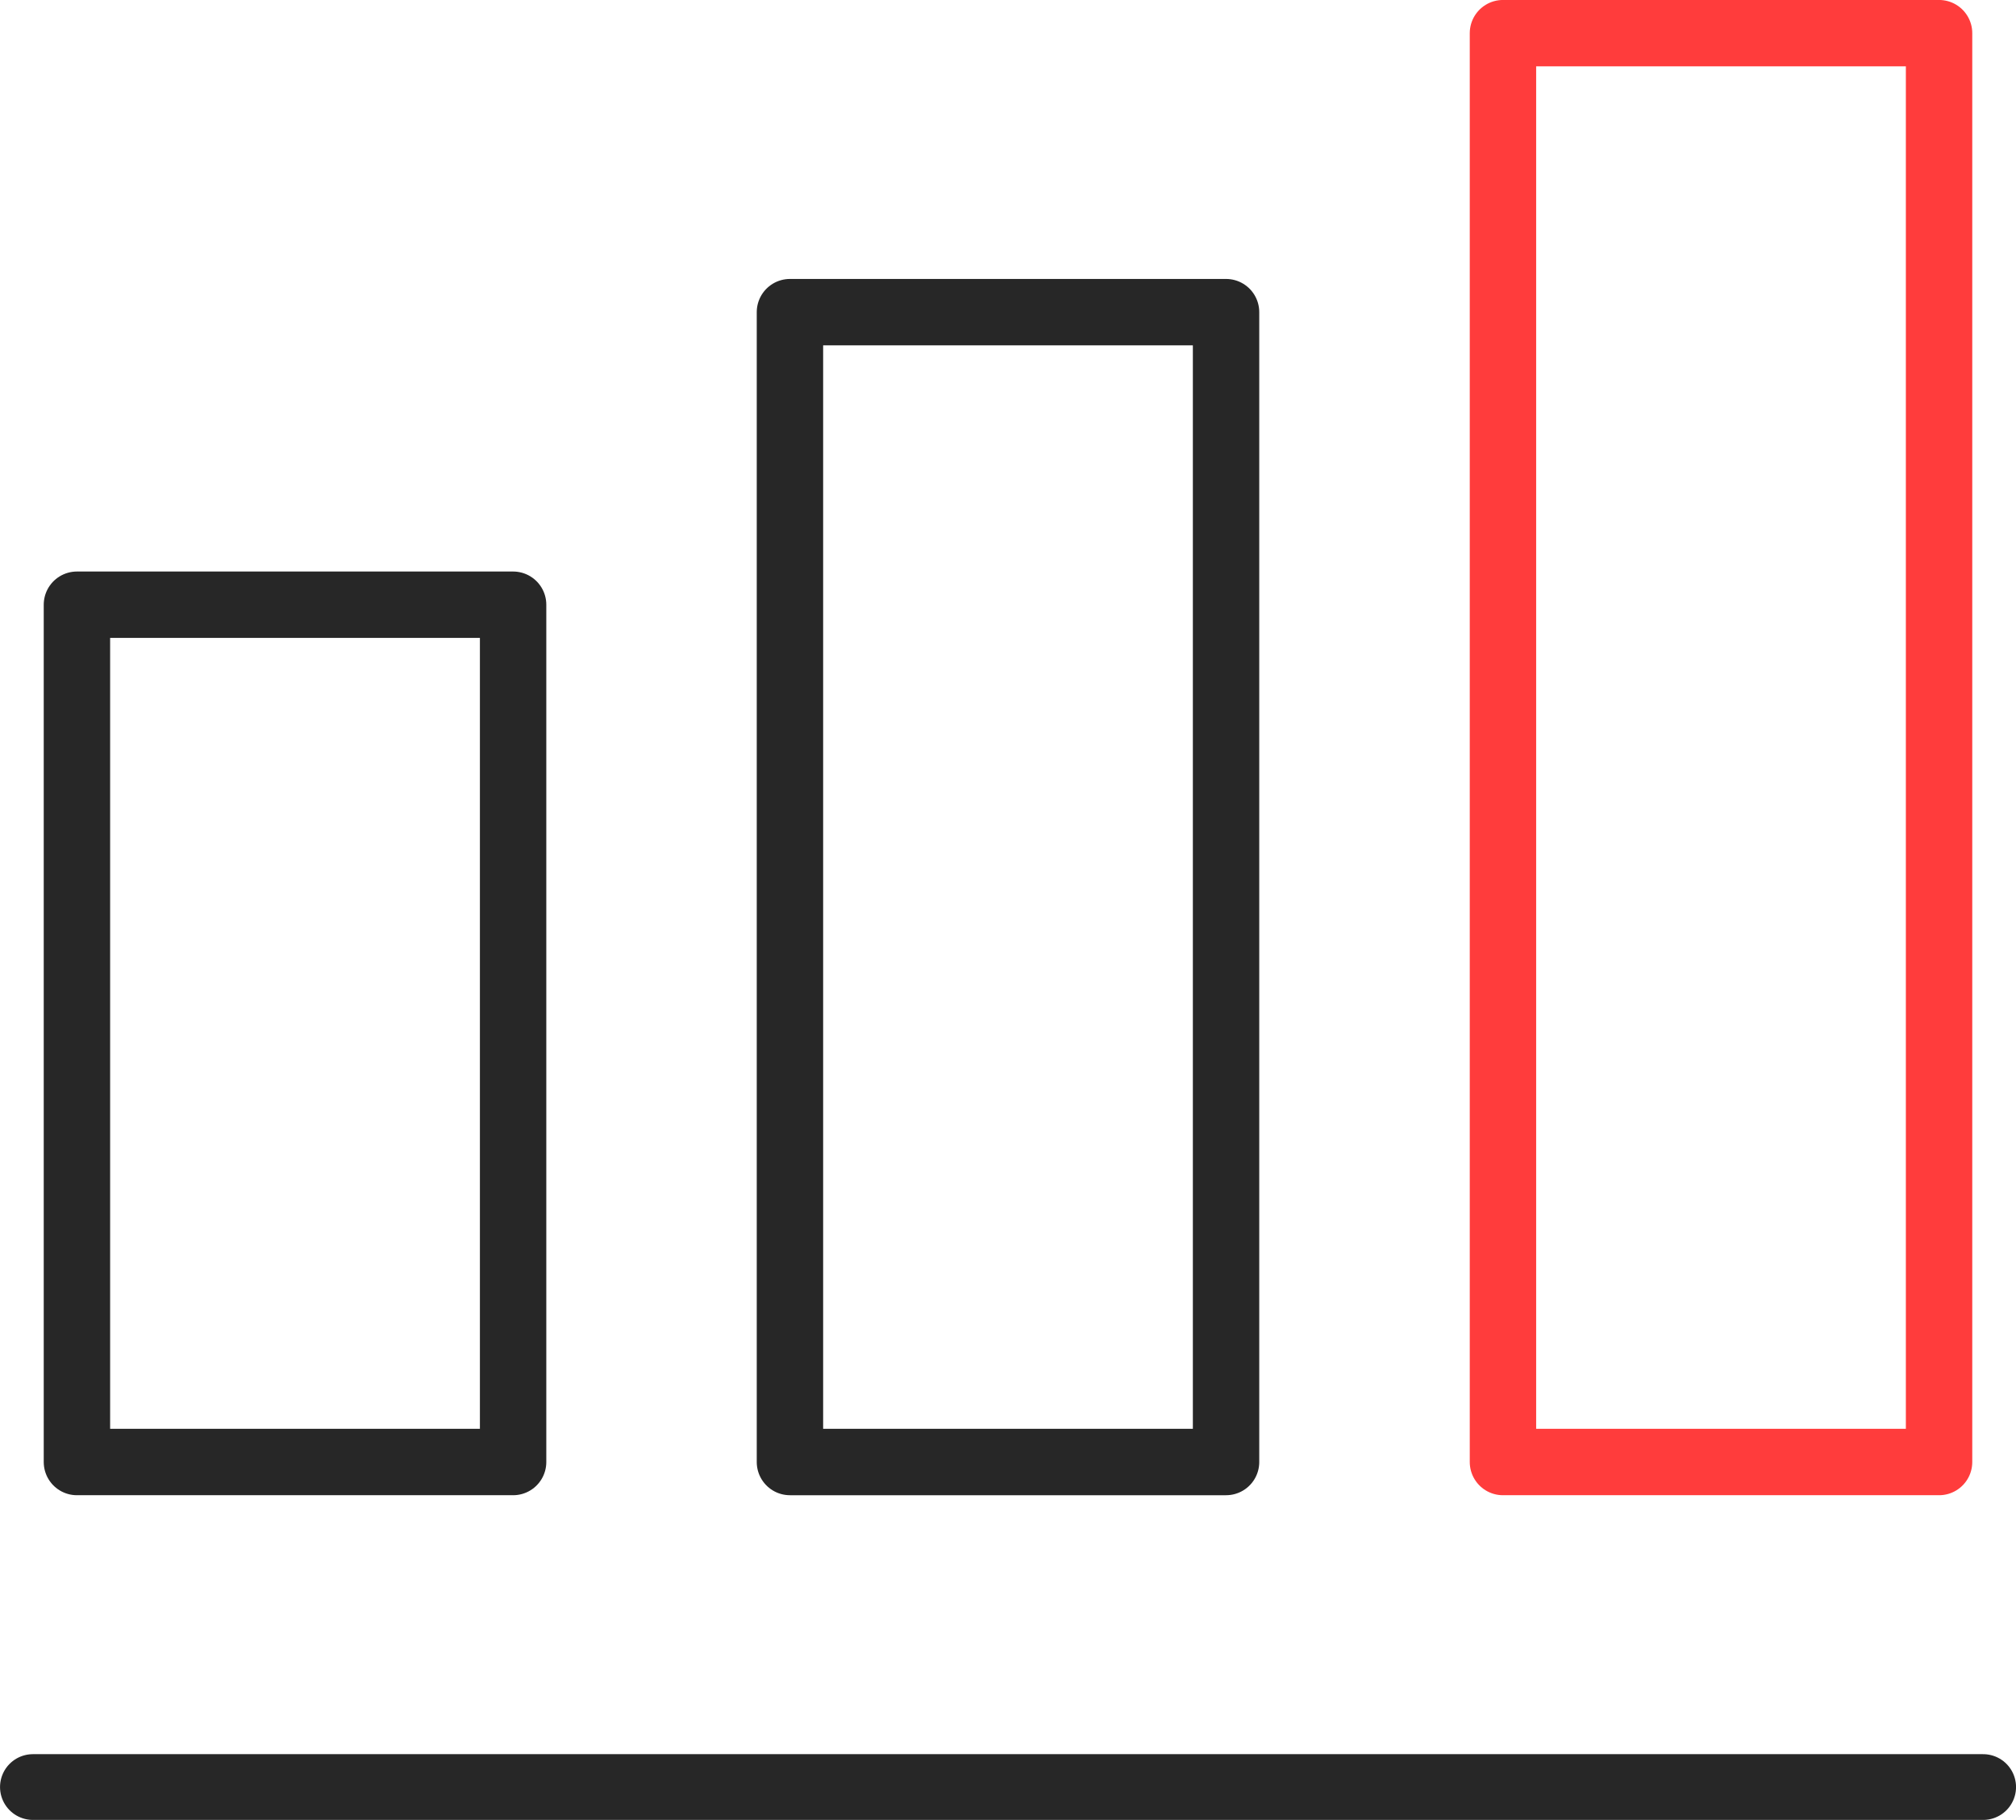 <svg xmlns="http://www.w3.org/2000/svg" width="31" height="27.986" viewBox="0 0 31 27.986"><g transform="translate(-605.88 -1294.81)"><rect width="6.707" height="13.183" transform="translate(607.063 1304.109)" fill="none" stroke="#272727" stroke-linecap="round" stroke-linejoin="round" stroke-width="1.021"/><rect width="6.706" height="21.972" transform="translate(628.991 1295.32)" fill="none" stroke="#ff3c3c" stroke-linecap="round" stroke-linejoin="round" stroke-width="1.021"/><rect width="6.706" height="17.682" transform="translate(618.027 1299.61)" fill="none" stroke="#272727" stroke-linecap="round" stroke-linejoin="round" stroke-width="1.021"/><line x2="29.989" transform="translate(606.386 1322.29)" fill="none" stroke="#272727" stroke-linecap="round" stroke-linejoin="round" stroke-width="1.011"/></g></svg>